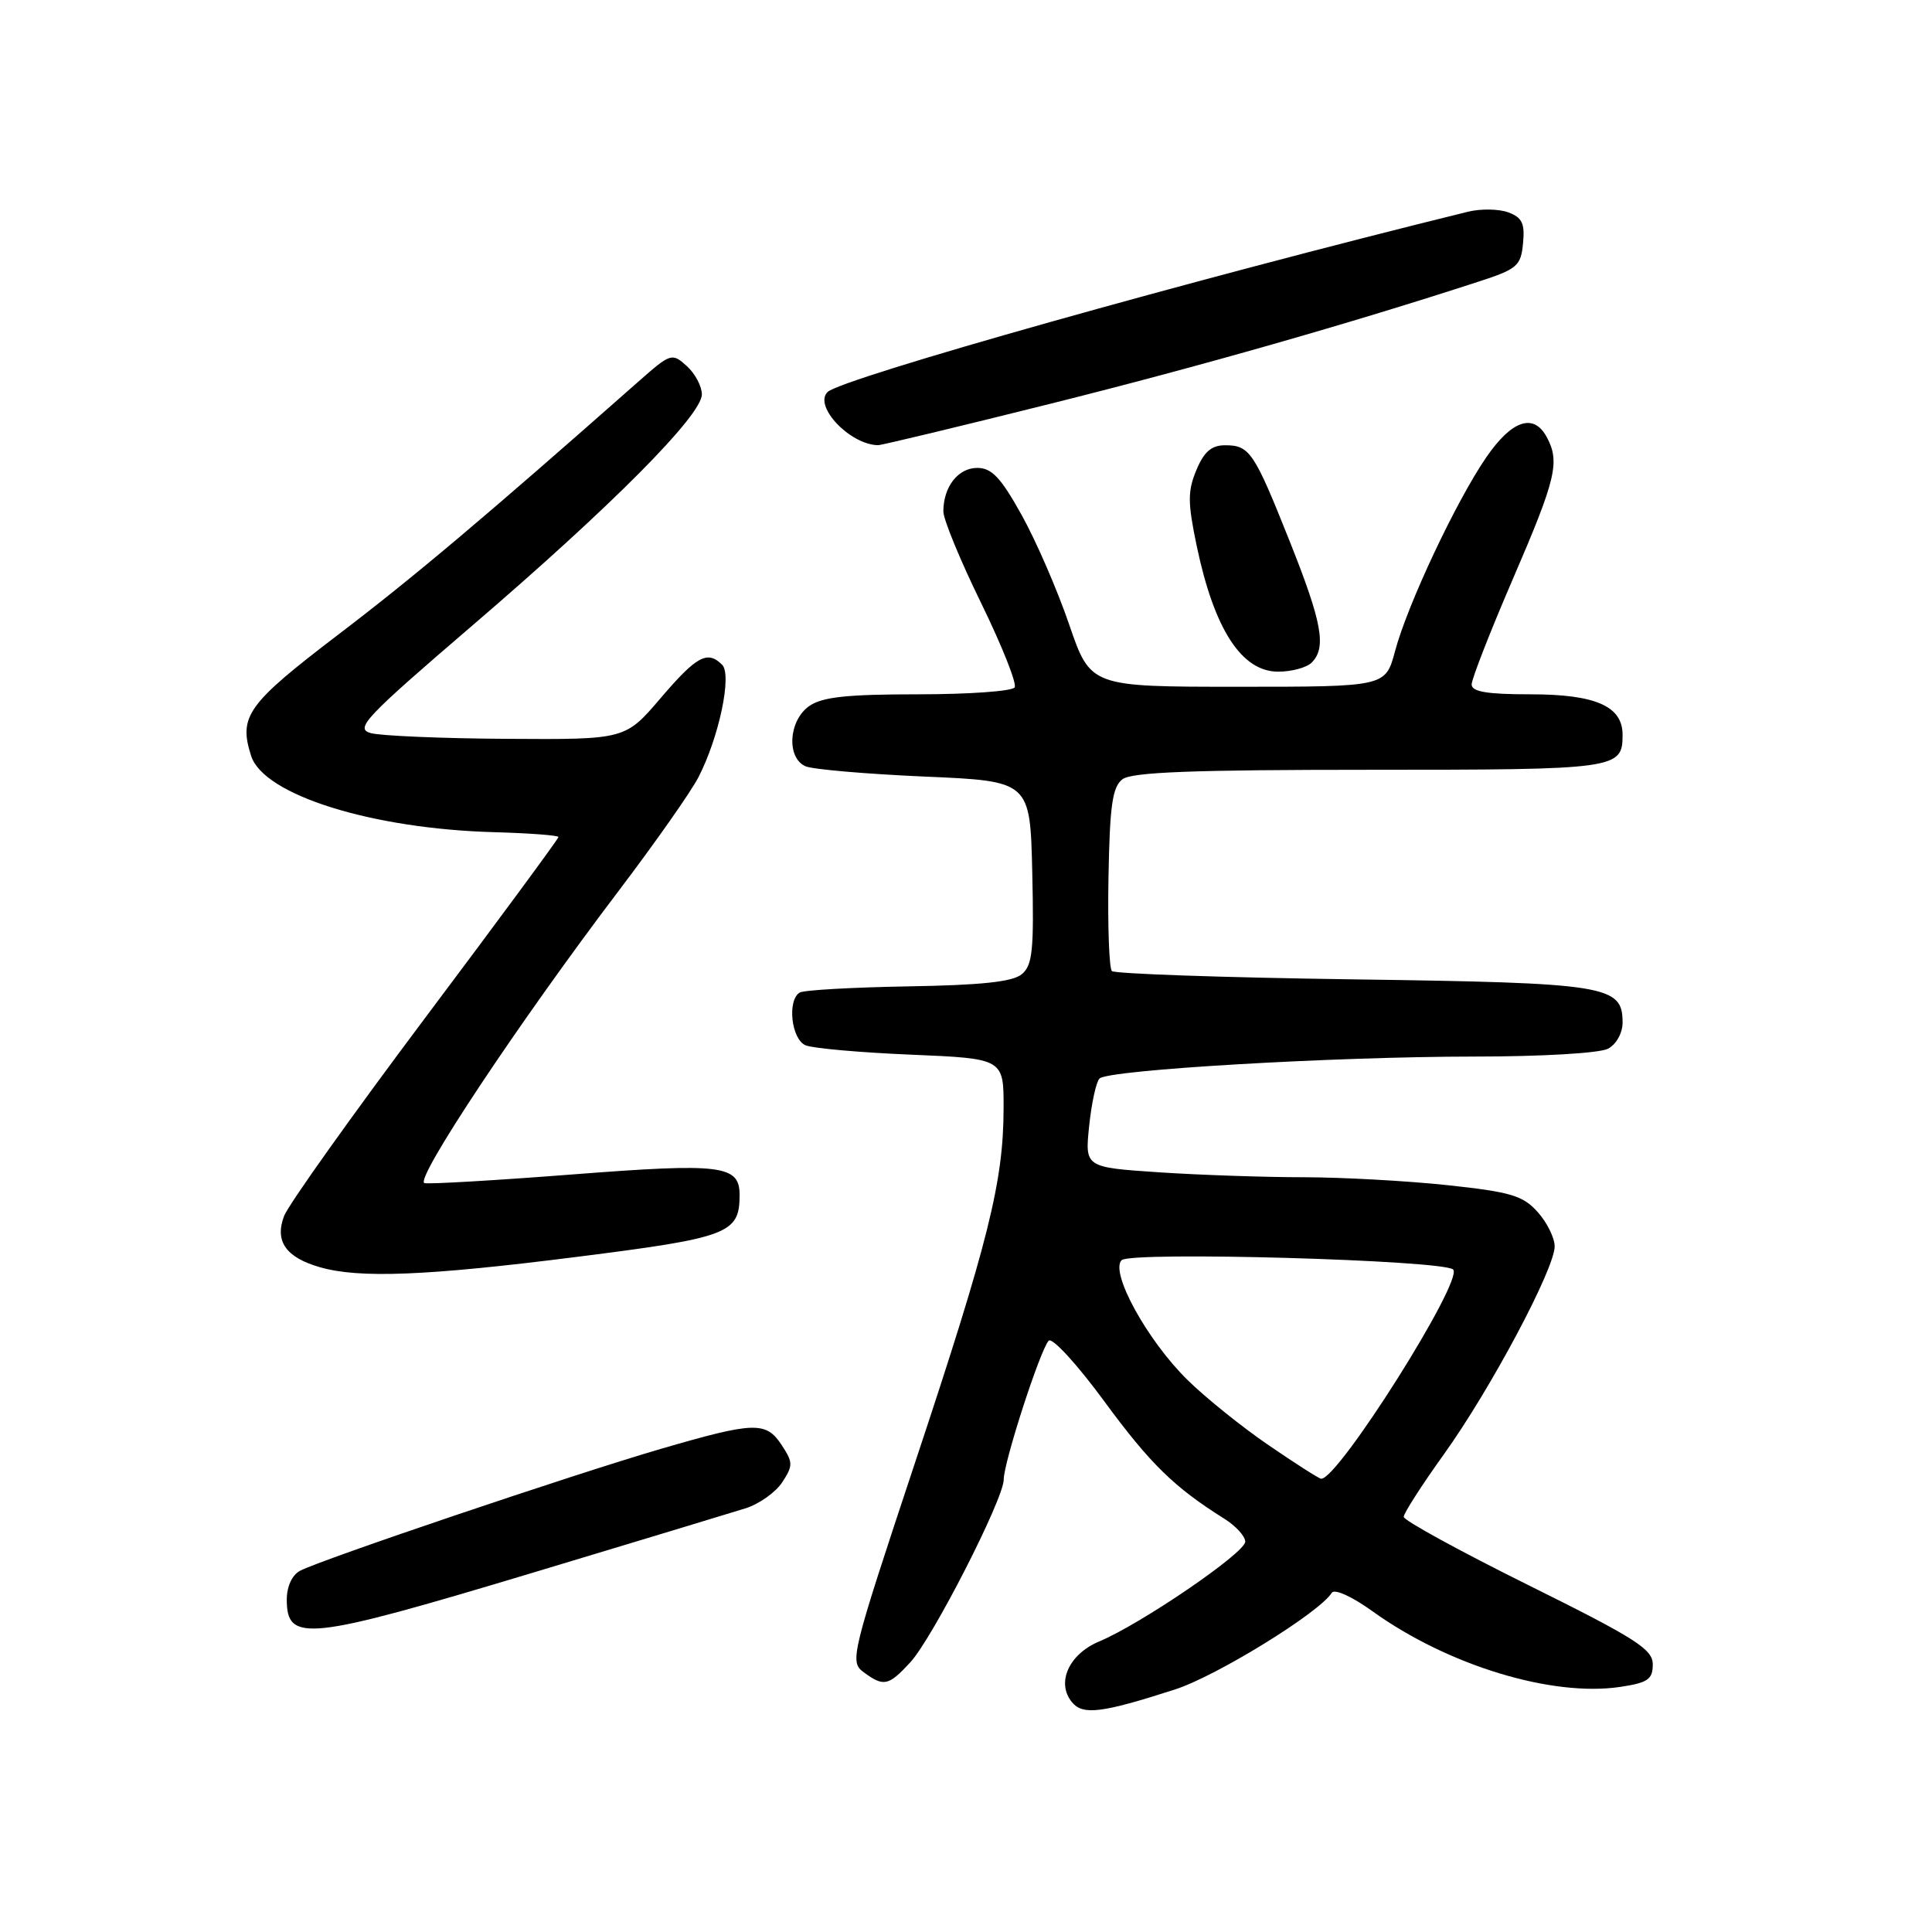 <?xml version="1.0" encoding="UTF-8" standalone="no"?>
<!DOCTYPE svg PUBLIC "-//W3C//DTD SVG 1.1//EN" "http://www.w3.org/Graphics/SVG/1.1/DTD/svg11.dtd" >
<svg xmlns="http://www.w3.org/2000/svg" xmlns:xlink="http://www.w3.org/1999/xlink" version="1.1" viewBox="0 0 256 256">
 <g >
 <path fill="currentColor"
d=" M 155.67 223.87 C 161.17 222.11 174.85 213.67 176.46 211.06 C 176.82 210.49 179.13 211.53 181.89 213.52 C 191.86 220.68 205.65 224.88 214.71 223.52 C 218.35 222.97 219.00 222.53 219.00 220.54 C 219.00 218.53 216.78 217.11 202.50 210.03 C 193.43 205.53 186.00 201.46 186.00 200.99 C 186.00 200.51 188.40 196.78 191.33 192.69 C 197.49 184.11 206.00 168.13 206.00 165.15 C 206.00 164.03 204.99 161.98 203.75 160.60 C 201.80 158.42 200.19 157.94 191.79 157.04 C 186.45 156.47 177.90 156.00 172.79 155.99 C 167.68 155.99 159.06 155.70 153.63 155.34 C 143.75 154.68 143.75 154.68 144.32 149.20 C 144.63 146.18 145.25 143.35 145.69 142.91 C 146.85 141.76 176.68 140.01 195.32 140.00 C 204.30 140.00 211.97 139.55 213.07 138.96 C 214.17 138.38 215.00 136.88 215.00 135.49 C 215.00 130.56 213.02 130.24 179.25 129.77 C 162.06 129.53 147.70 129.03 147.33 128.67 C 146.97 128.30 146.76 122.71 146.88 116.25 C 147.05 106.69 147.40 104.27 148.74 103.25 C 149.97 102.31 158.15 102.00 181.49 102.00 C 214.35 102.00 215.00 101.91 215.00 97.36 C 215.00 93.57 211.42 92.00 202.78 92.00 C 197.04 92.00 195.00 91.66 195.00 90.69 C 195.00 89.98 197.47 83.65 200.50 76.63 C 206.19 63.45 206.72 61.21 204.96 57.93 C 203.23 54.70 200.34 55.65 196.95 60.58 C 192.97 66.36 186.50 80.10 184.85 86.28 C 183.59 91.00 183.59 91.00 164.04 91.00 C 144.50 91.00 144.50 91.00 141.67 82.75 C 140.12 78.21 137.29 71.69 135.38 68.25 C 132.61 63.27 131.41 62.00 129.49 62.00 C 126.95 62.00 125.00 64.51 125.00 67.77 C 125.00 68.82 127.25 74.29 130.01 79.92 C 132.76 85.55 134.76 90.58 134.45 91.08 C 134.14 91.59 128.38 92.00 121.66 92.00 C 112.22 92.00 108.94 92.35 107.22 93.56 C 104.48 95.48 104.19 100.44 106.75 101.54 C 107.71 101.95 114.80 102.56 122.50 102.90 C 136.50 103.50 136.50 103.50 136.78 115.60 C 137.02 125.92 136.81 127.91 135.39 129.09 C 134.18 130.10 130.01 130.54 120.32 130.70 C 112.95 130.83 106.49 131.19 105.96 131.52 C 104.28 132.56 104.86 137.73 106.75 138.51 C 107.71 138.91 114.01 139.47 120.75 139.75 C 133.00 140.27 133.00 140.27 132.98 146.89 C 132.96 156.61 130.99 164.49 121.26 193.77 C 112.76 219.38 112.56 220.19 114.44 221.58 C 117.10 223.53 117.72 223.40 120.59 220.30 C 123.54 217.13 133.00 198.62 133.00 196.04 C 133.00 193.75 137.86 178.77 138.96 177.65 C 139.42 177.18 142.73 180.78 146.30 185.65 C 152.41 193.97 155.58 197.07 162.23 201.24 C 163.75 202.19 165.00 203.56 165.00 204.28 C 165.00 205.76 151.18 215.19 145.63 217.51 C 141.62 219.19 139.92 223.00 142.05 225.56 C 143.49 227.30 145.99 226.99 155.67 223.87 Z  M 70.41 208.45 C 84.21 204.29 96.98 200.43 98.79 199.86 C 100.59 199.29 102.78 197.74 103.65 196.41 C 105.09 194.21 105.09 193.78 103.59 191.50 C 101.50 188.31 100.00 188.36 87.51 192.00 C 76.08 195.33 42.49 206.68 39.75 208.14 C 38.70 208.70 38.00 210.23 38.00 211.95 C 38.00 217.68 40.72 217.38 70.41 208.45 Z  M 76.46 166.54 C 96.58 164.00 98.00 163.45 98.00 158.34 C 98.00 154.38 95.62 154.09 75.98 155.61 C 65.82 156.40 56.94 156.92 56.25 156.77 C 54.81 156.46 68.81 135.39 82.01 118.00 C 86.81 111.67 91.55 104.92 92.54 103.00 C 95.27 97.72 97.02 89.42 95.69 88.09 C 93.74 86.14 92.32 86.91 87.54 92.50 C 82.85 98.00 82.85 98.00 67.17 97.90 C 58.55 97.85 50.43 97.50 49.13 97.14 C 46.99 96.54 48.33 95.12 62.63 82.85 C 81.14 66.97 93.00 55.02 93.00 52.26 C 93.00 51.19 92.10 49.49 91.00 48.50 C 89.04 46.73 88.88 46.78 84.56 50.59 C 64.22 68.55 54.90 76.41 44.82 84.09 C 32.73 93.31 31.59 94.91 33.28 100.17 C 34.94 105.34 49.28 109.83 65.52 110.27 C 70.18 110.40 73.99 110.69 74.00 110.91 C 74.00 111.14 66.05 121.93 56.33 134.88 C 46.62 147.83 38.21 159.64 37.64 161.13 C 36.38 164.47 37.87 166.61 42.38 167.91 C 47.59 169.42 56.58 169.06 76.46 166.54 Z  M 173.80 87.80 C 175.79 85.81 175.20 82.54 170.91 71.77 C 166.17 59.87 165.59 59.00 162.33 59.00 C 160.53 59.00 159.54 59.85 158.53 62.28 C 157.36 65.08 157.37 66.58 158.57 72.34 C 160.89 83.40 164.52 89.00 169.37 89.00 C 171.15 89.00 173.14 88.46 173.80 87.80 Z  M 139.34 53.46 C 158.94 48.56 178.98 42.84 196.00 37.29 C 201.04 35.65 201.53 35.23 201.81 32.24 C 202.07 29.61 201.69 28.82 199.86 28.14 C 198.61 27.68 196.22 27.64 194.54 28.05 C 158.32 36.95 111.45 50.15 109.65 51.95 C 107.78 53.82 112.62 58.92 116.34 58.99 C 116.81 58.99 127.16 56.51 139.34 53.46 Z  M 168.09 191.49 C 164.56 189.08 159.74 185.20 157.37 182.87 C 152.03 177.64 147.04 168.56 148.62 166.98 C 149.81 165.79 191.29 166.96 192.55 168.22 C 193.98 169.64 177.23 196.17 175.05 195.94 C 174.75 195.91 171.62 193.91 168.09 191.49 Z "/>
</g>
</svg>